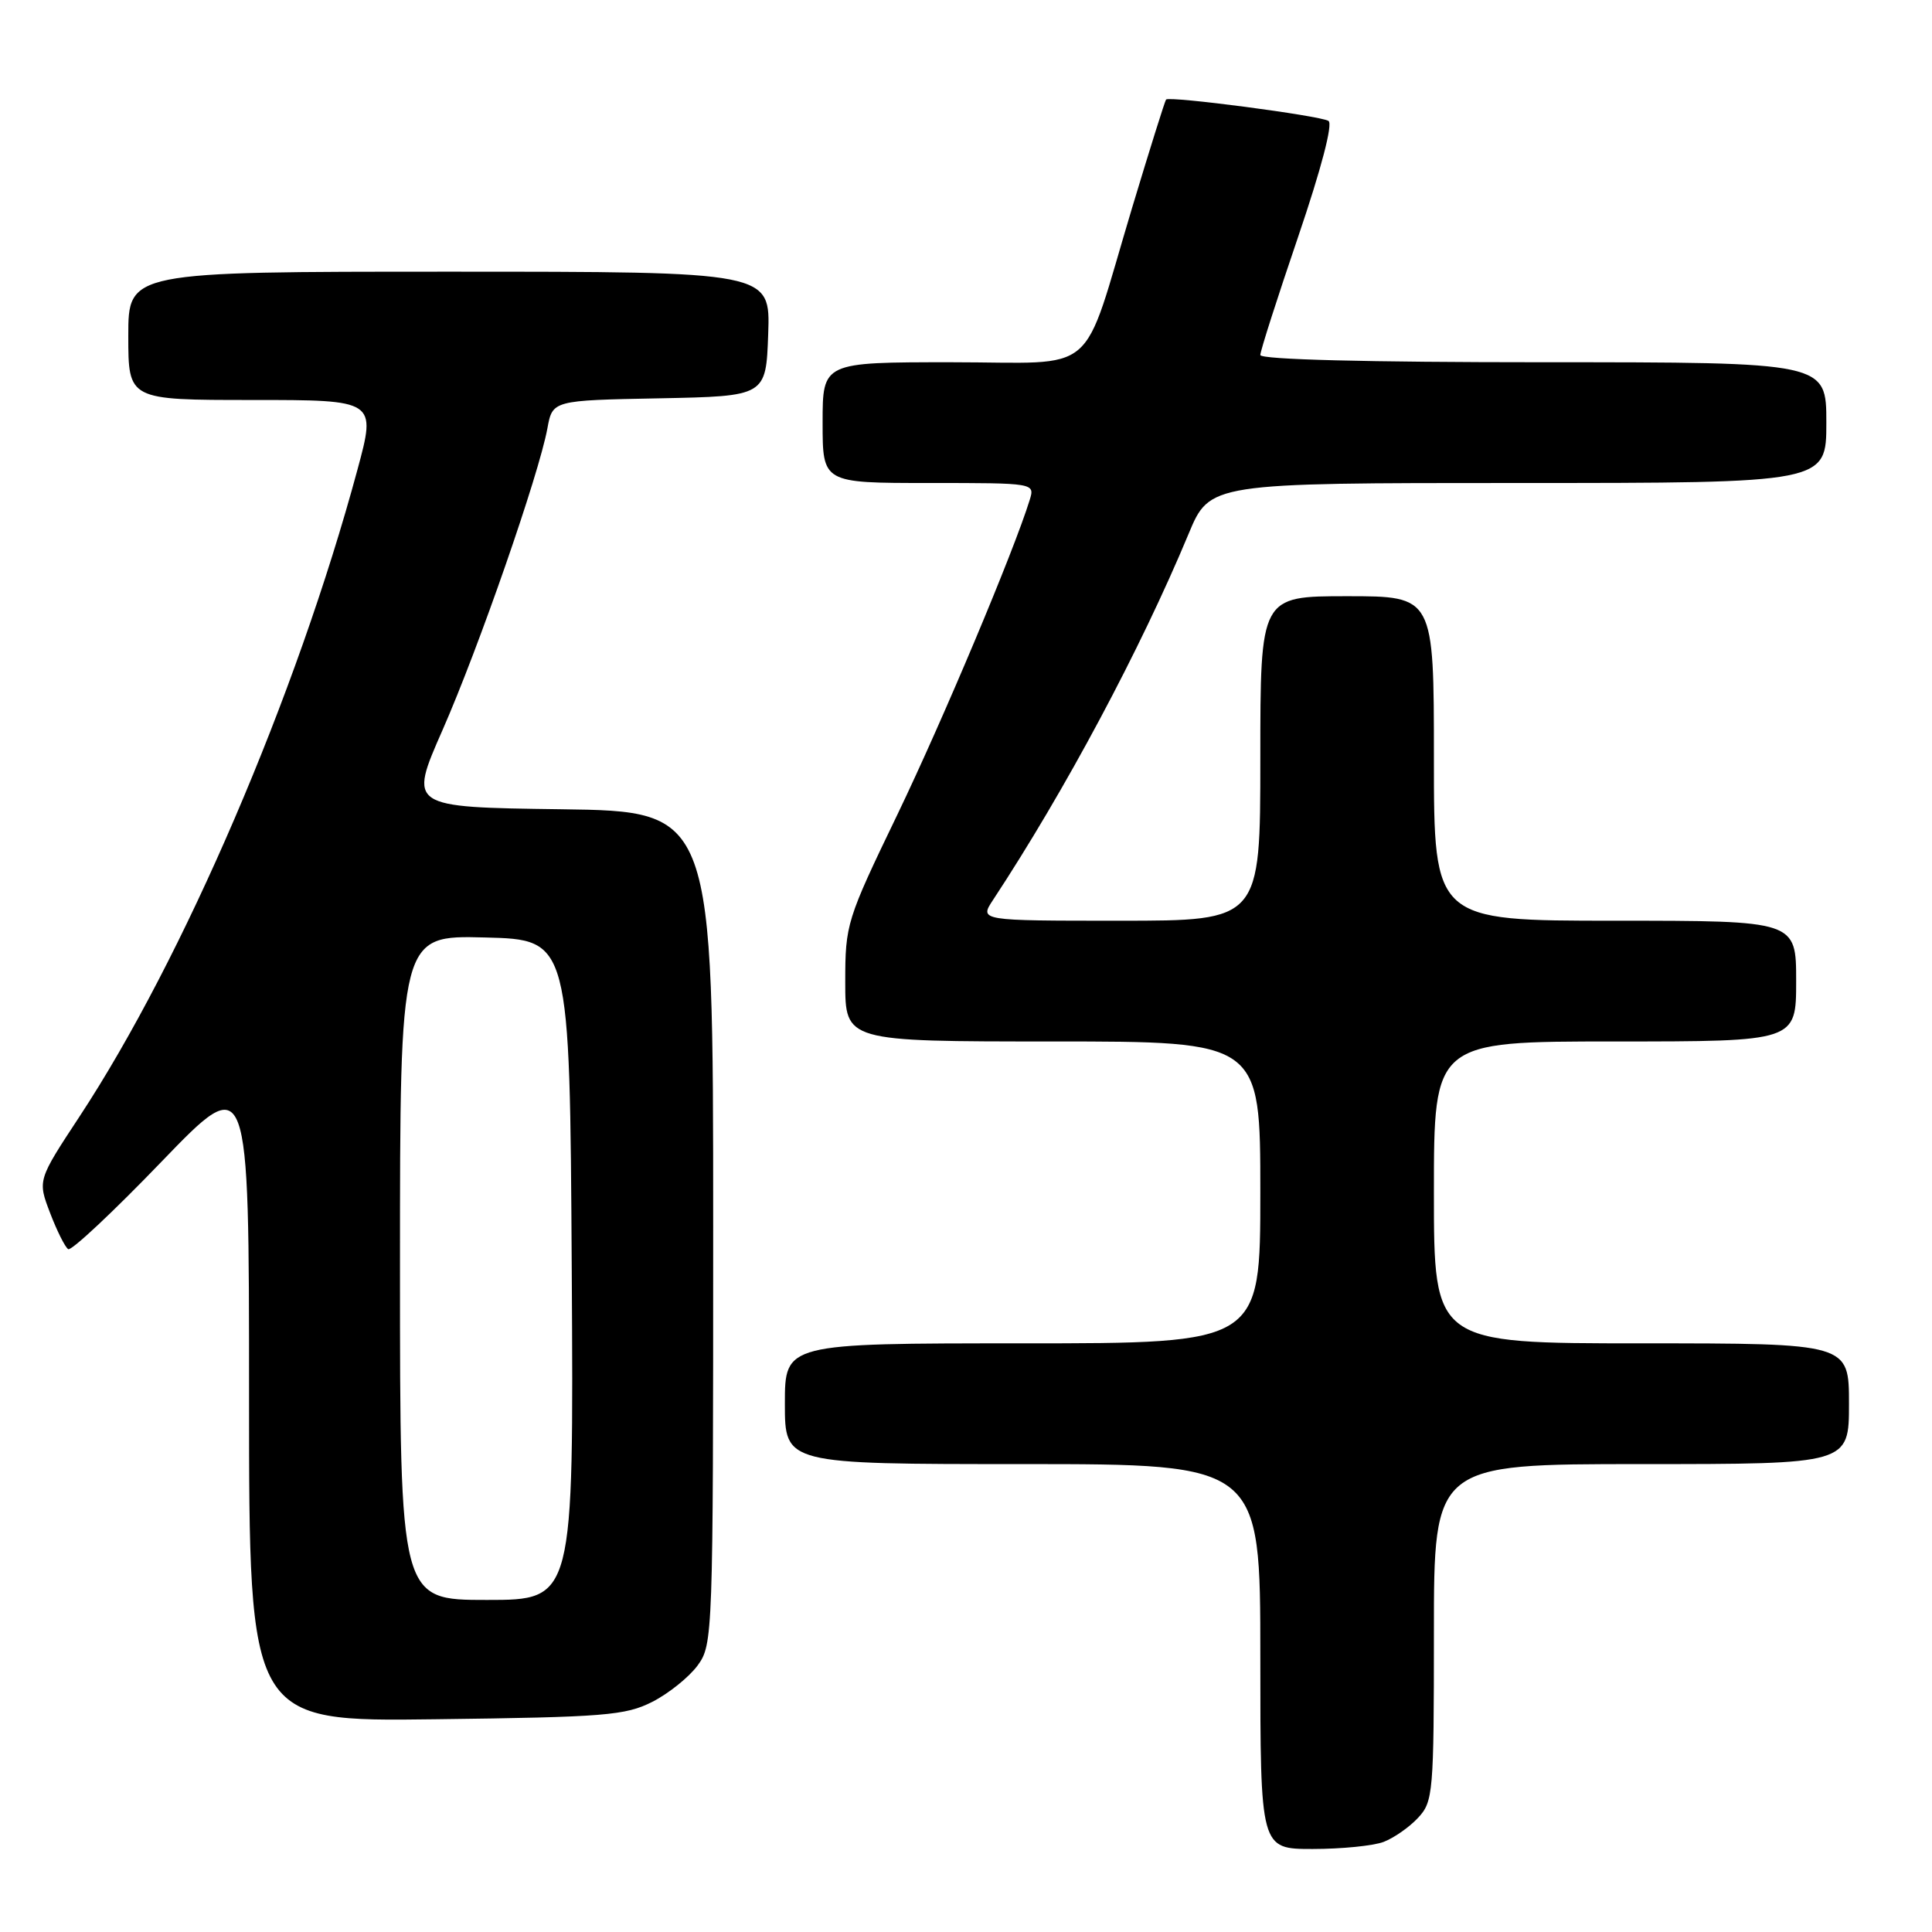 <?xml version="1.0" encoding="UTF-8" standalone="no"?>
<!DOCTYPE svg PUBLIC "-//W3C//DTD SVG 1.1//EN" "http://www.w3.org/Graphics/SVG/1.1/DTD/svg11.dtd" >
<svg xmlns="http://www.w3.org/2000/svg" xmlns:xlink="http://www.w3.org/1999/xlink" version="1.1" viewBox="0 0 256 256">
 <g >
 <path fill="currentColor"
d=" M 183.34 244.06 C 184.70 243.54 186.75 242.11 187.90 240.87 C 189.90 238.73 190.00 237.58 190.00 216.31 C 190.00 194.00 190.00 194.00 217.50 194.00 C 245.00 194.00 245.00 194.00 245.00 186.00 C 245.00 178.00 245.00 178.00 217.50 178.00 C 190.00 178.00 190.00 178.00 190.00 158.00 C 190.00 138.00 190.00 138.00 214.00 138.00 C 238.00 138.00 238.00 138.00 238.00 130.00 C 238.00 122.00 238.00 122.00 214.00 122.00 C 190.00 122.00 190.00 122.00 190.00 100.50 C 190.00 79.00 190.00 79.00 178.50 79.00 C 167.00 79.00 167.00 79.00 167.00 100.50 C 167.00 122.00 167.00 122.00 148.38 122.00 C 129.77 122.00 129.77 122.00 131.58 119.25 C 141.12 104.76 151.10 86.09 157.49 70.75 C 160.30 64.00 160.30 64.00 201.15 64.00 C 242.00 64.00 242.00 64.00 242.00 56.00 C 242.00 48.00 242.00 48.00 204.50 48.00 C 181.08 48.00 167.00 47.64 167.00 47.04 C 167.00 46.50 169.26 39.45 172.02 31.35 C 175.08 22.35 176.64 16.40 176.03 16.02 C 174.90 15.32 154.95 12.70 154.51 13.19 C 154.36 13.36 152.34 19.80 150.02 27.50 C 143.15 50.36 145.91 48.00 126.05 48.00 C 109.00 48.00 109.00 48.00 109.00 56.00 C 109.00 64.00 109.00 64.00 123.07 64.00 C 137.13 64.00 137.13 64.00 136.44 66.25 C 134.34 73.05 124.95 95.37 118.93 107.89 C 112.16 121.93 112.00 122.46 112.00 130.14 C 112.00 138.00 112.00 138.00 139.50 138.00 C 167.00 138.00 167.00 138.00 167.00 158.00 C 167.00 178.00 167.00 178.00 135.50 178.00 C 104.00 178.00 104.00 178.00 104.00 186.00 C 104.00 194.00 104.00 194.00 135.50 194.00 C 167.00 194.00 167.00 194.00 167.00 219.50 C 167.00 245.00 167.00 245.00 173.93 245.00 C 177.75 245.00 181.98 244.58 183.34 244.06 Z  M 86.44 225.50 C 88.60 224.40 91.30 222.23 92.44 220.68 C 94.46 217.91 94.50 216.85 94.50 162.68 C 94.50 107.50 94.50 107.50 74.32 107.23 C 54.14 106.96 54.14 106.96 58.64 96.73 C 63.44 85.81 71.39 62.93 72.53 56.78 C 73.21 53.05 73.21 53.05 87.36 52.78 C 101.50 52.50 101.50 52.50 101.79 44.25 C 102.08 36.00 102.08 36.00 59.54 36.00 C 17.00 36.00 17.00 36.00 17.00 44.50 C 17.00 53.00 17.00 53.00 33.43 53.00 C 49.86 53.00 49.86 53.00 47.36 62.25 C 39.28 92.17 24.30 127.02 10.54 147.94 C 4.98 156.39 4.98 156.39 6.64 160.73 C 7.55 163.11 8.63 165.27 9.04 165.52 C 9.45 165.78 15.01 160.57 21.39 153.94 C 33.00 141.90 33.00 141.90 33.00 185.01 C 33.00 228.13 33.00 228.13 57.75 227.81 C 80.15 227.53 82.87 227.31 86.44 225.50 Z  M 53.00 167.97 C 53.00 123.93 53.00 123.93 64.25 124.22 C 75.50 124.50 75.50 124.50 75.76 168.25 C 76.02 212.00 76.02 212.00 64.51 212.00 C 53.00 212.00 53.00 212.00 53.00 167.97 Z "/>
</g>
</svg>